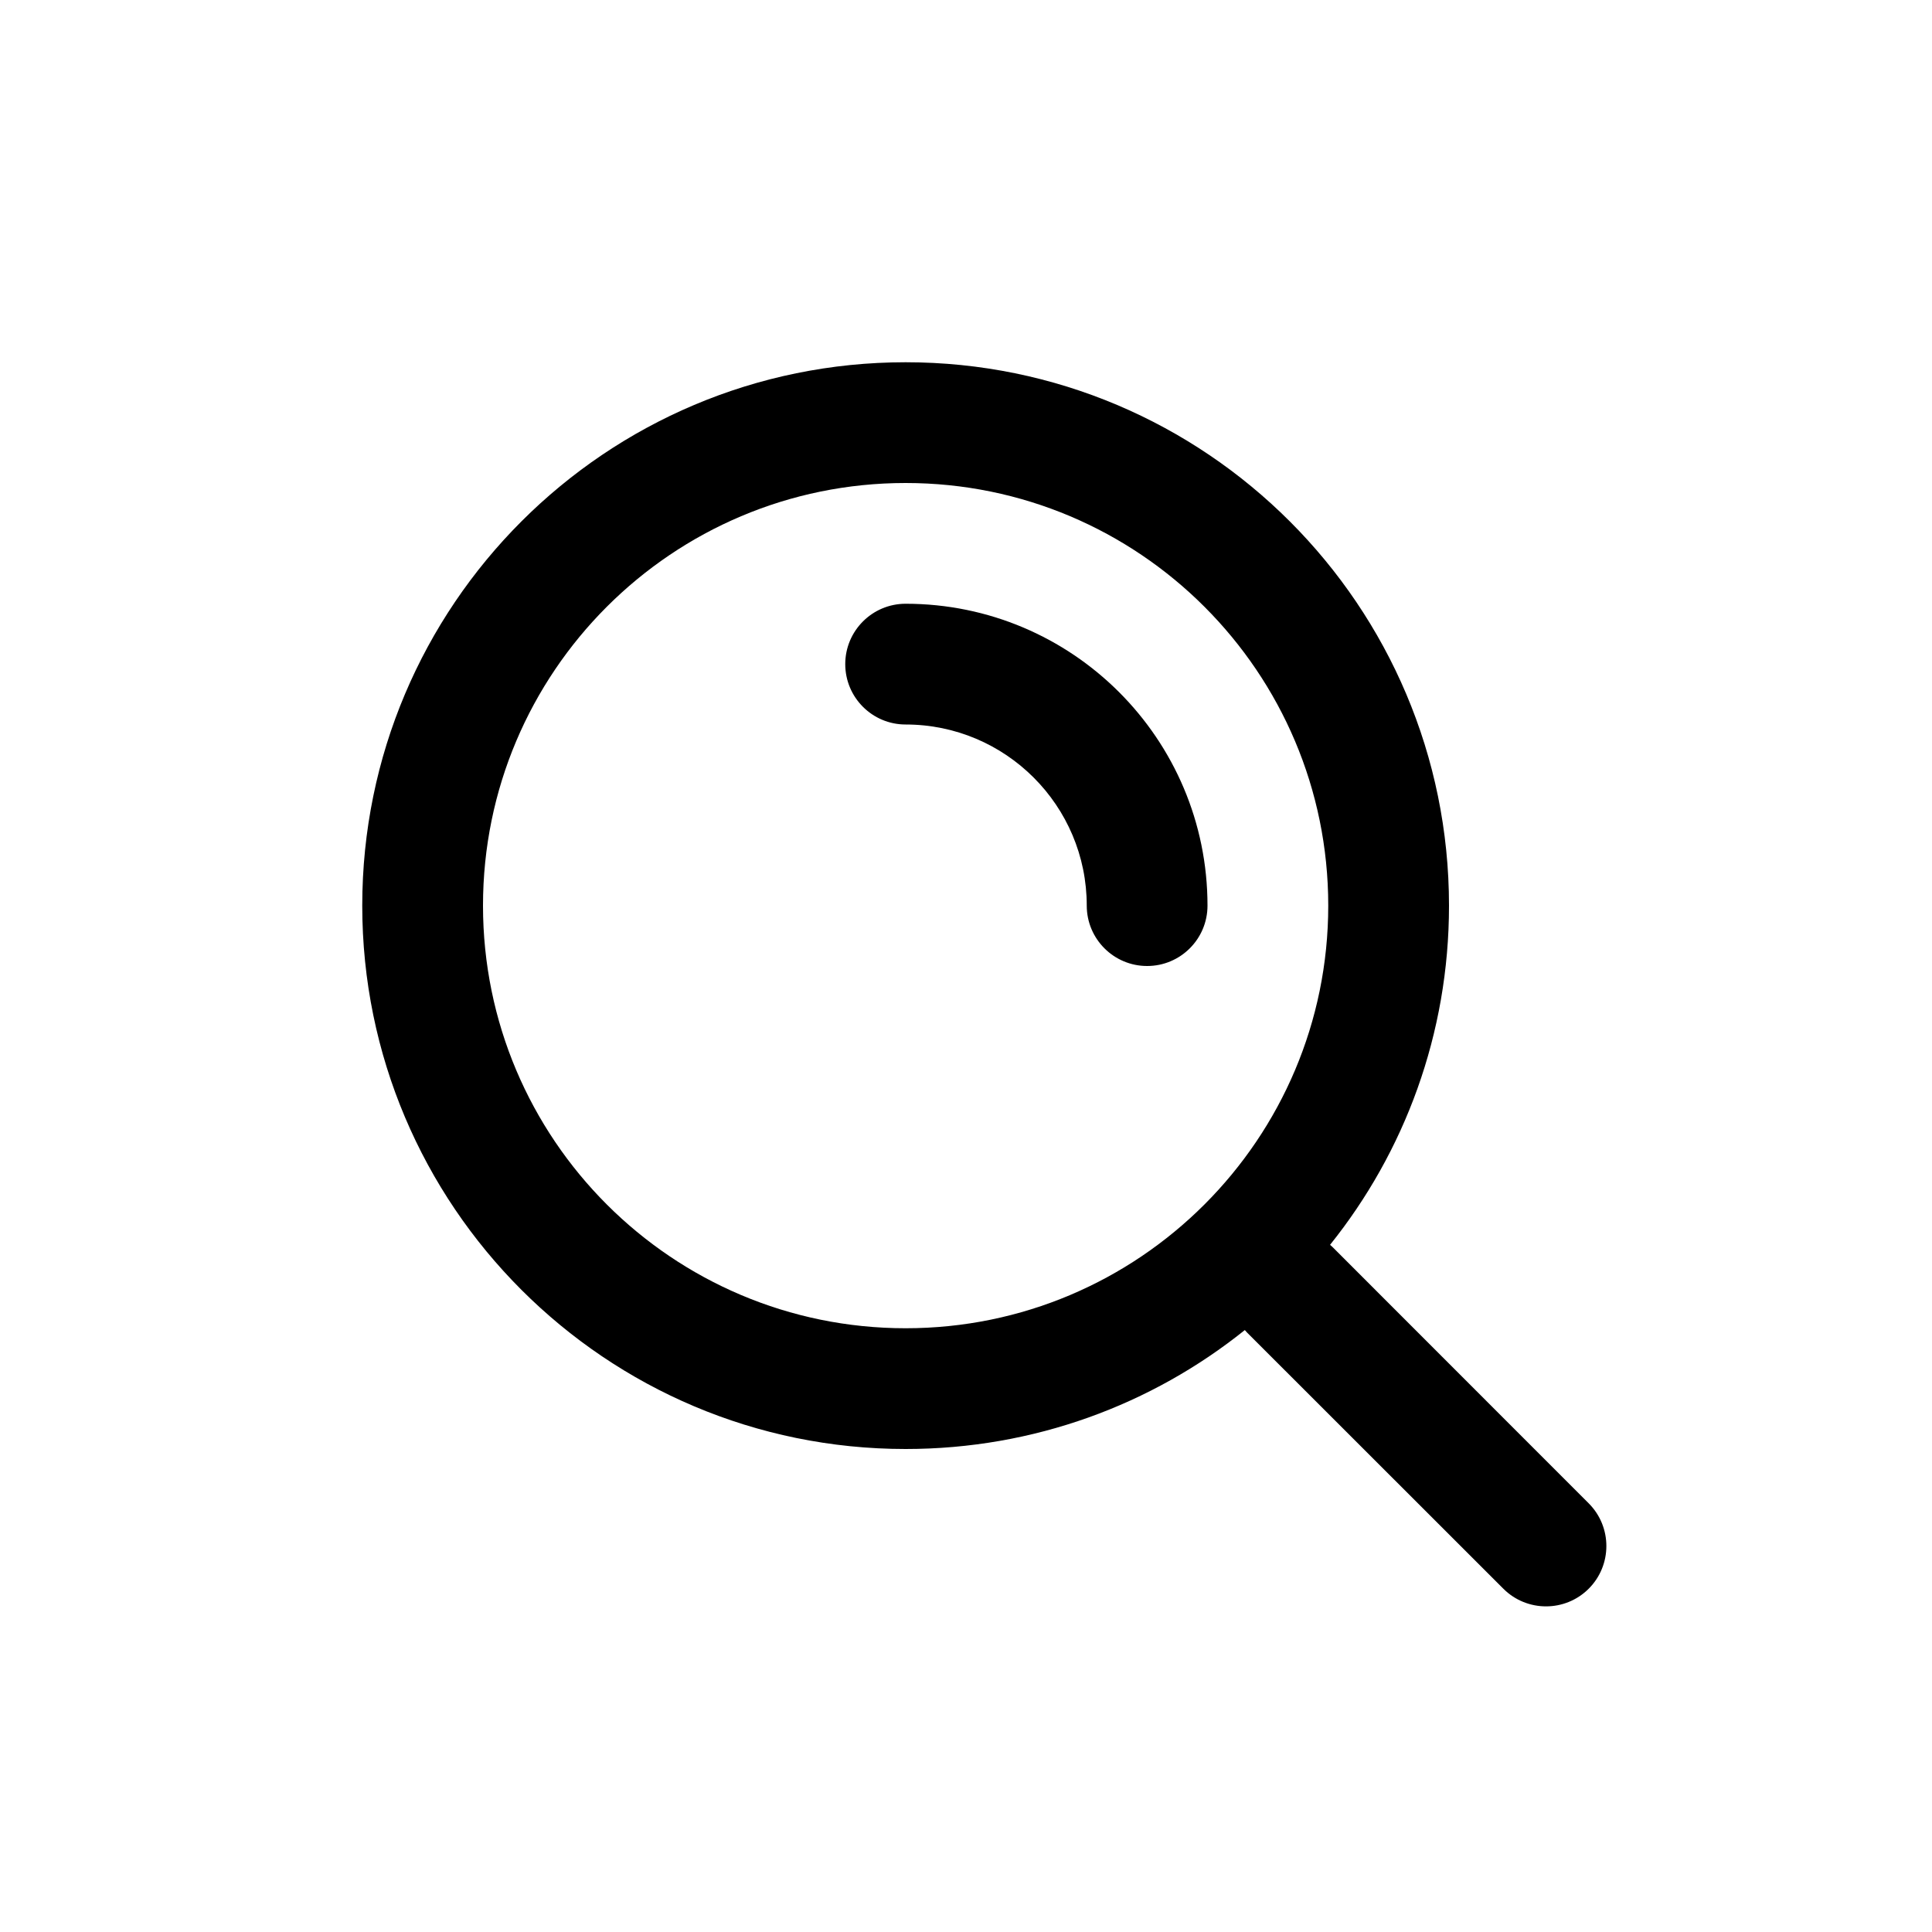 <svg height='100px' width='100px'  xmlns="http://www.w3.org/2000/svg" viewBox="0 0 16 16" fill="none" x="0px" y="0px"><path fill-rule="evenodd" clip-rule="evenodd" d="M7.5 4C5.567 4 4 5.567 4 7.5C4 9.433 5.567 11 7.5 11C9.433 11 11 9.433 11 7.5C11 5.567 9.433 4 7.5 4ZM3 7.5C3 5.015 5.015 3 7.5 3C9.985 3 12 5.015 12 7.5C12 8.563 11.632 9.54 11.015 10.309C11.022 10.316 11.029 10.322 11.036 10.328L13.157 12.45C13.352 12.645 13.352 12.962 13.157 13.157C12.962 13.352 12.645 13.352 12.45 13.157L10.328 11.036C10.322 11.029 10.316 11.022 10.309 11.015C9.54 11.632 8.563 12 7.5 12C5.015 12 3 9.985 3 7.5ZM7 5.5C7 5.224 7.224 5 7.5 5C8.881 5 10 6.119 10 7.5C10 7.776 9.776 8 9.5 8C9.224 8 9 7.776 9 7.5C9 6.672 8.328 6 7.5 6C7.224 6 7 5.776 7 5.5Z" fill="black"></path></svg>